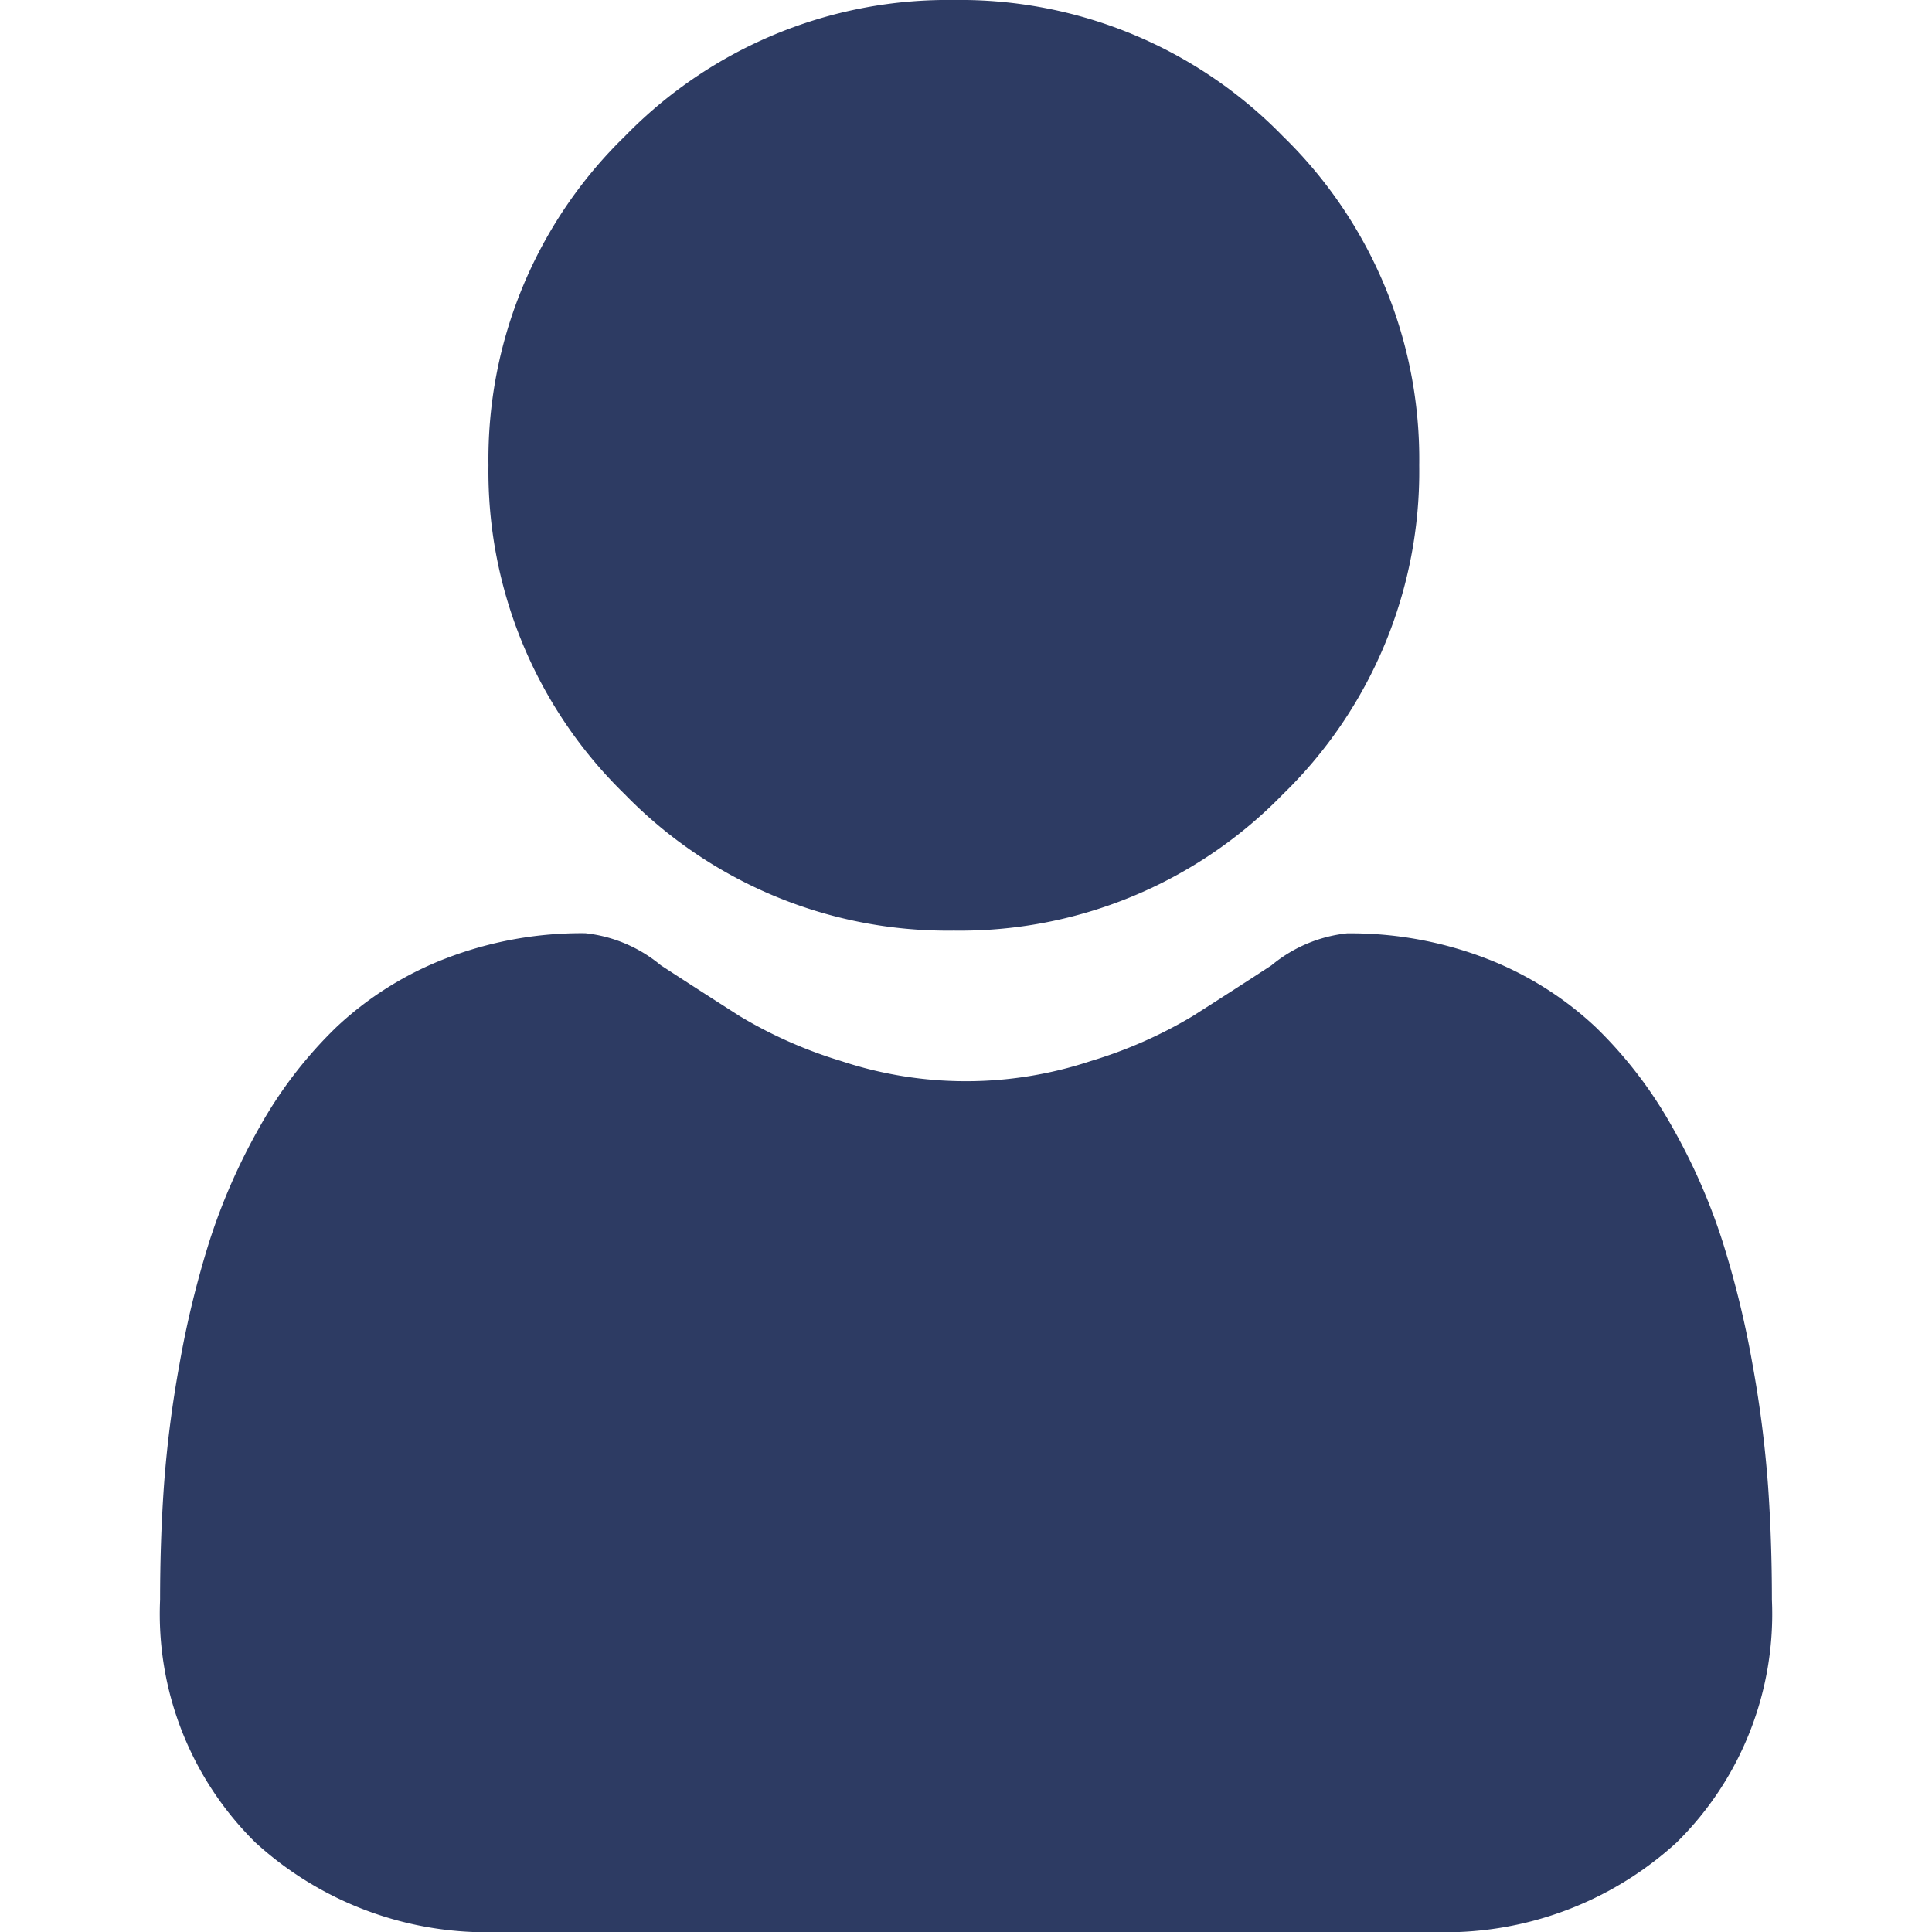 <svg xmlns="http://www.w3.org/2000/svg" xmlns:xlink="http://www.w3.org/1999/xlink" width="29" height="29" viewBox="0 0 29 29">
  <defs>
    <clipPath id="clip-path">
      <rect id="Rectangle_113" data-name="Rectangle 113" width="29" height="29" transform="translate(348 17)" fill="#2d3b63" stroke="#707070" stroke-width="1"/>
    </clipPath>
  </defs>
  <g id="Mask_Group_192" data-name="Mask Group 192" transform="translate(-348 -17)" clip-path="url(#clip-path)">
    <g id="user" transform="translate(350.403 17)">
      <path id="Path_982" data-name="Path 982" d="M11.914,13.969a6.758,6.758,0,0,0,4.939-2.046A6.758,6.758,0,0,0,18.9,6.984a6.759,6.759,0,0,0-2.046-4.939A6.76,6.76,0,0,0,11.914,0,6.758,6.758,0,0,0,6.976,2.046,6.759,6.759,0,0,0,4.929,6.984a6.758,6.758,0,0,0,2.047,4.939A6.76,6.76,0,0,0,11.914,13.969Zm0,0" fill="#2d3b63"/>
      <path id="Path_983" data-name="Path 983" d="M24.136,22.3a17.252,17.252,0,0,0-.235-1.832,14.437,14.437,0,0,0-.451-1.842,9.1,9.1,0,0,0-.757-1.718,6.484,6.484,0,0,0-1.142-1.488,5.035,5.035,0,0,0-1.641-1.031,5.67,5.67,0,0,0-2.094-.379,2.126,2.126,0,0,0-1.135.481c-.34.222-.738.479-1.183.762a6.776,6.776,0,0,1-1.53.674,5.942,5.942,0,0,1-3.743,0A6.76,6.76,0,0,1,8.7,15.252c-.44-.281-.838-.538-1.184-.763a2.123,2.123,0,0,0-1.135-.481,5.663,5.663,0,0,0-2.094.379,5.031,5.031,0,0,0-1.641,1.031A6.485,6.485,0,0,0,1.5,16.906a9.118,9.118,0,0,0-.757,1.718,14.472,14.472,0,0,0-.45,1.842A17.191,17.191,0,0,0,.058,22.3C.019,22.855,0,23.431,0,24.013a4.815,4.815,0,0,0,1.43,3.643A5.148,5.148,0,0,0,5.116,29H19.079a5.147,5.147,0,0,0,3.685-1.344,4.813,4.813,0,0,0,1.43-3.643C24.194,23.428,24.175,22.852,24.136,22.3Zm0,0" fill="#2d3b63"/>
    </g>
  </g>
</svg>
